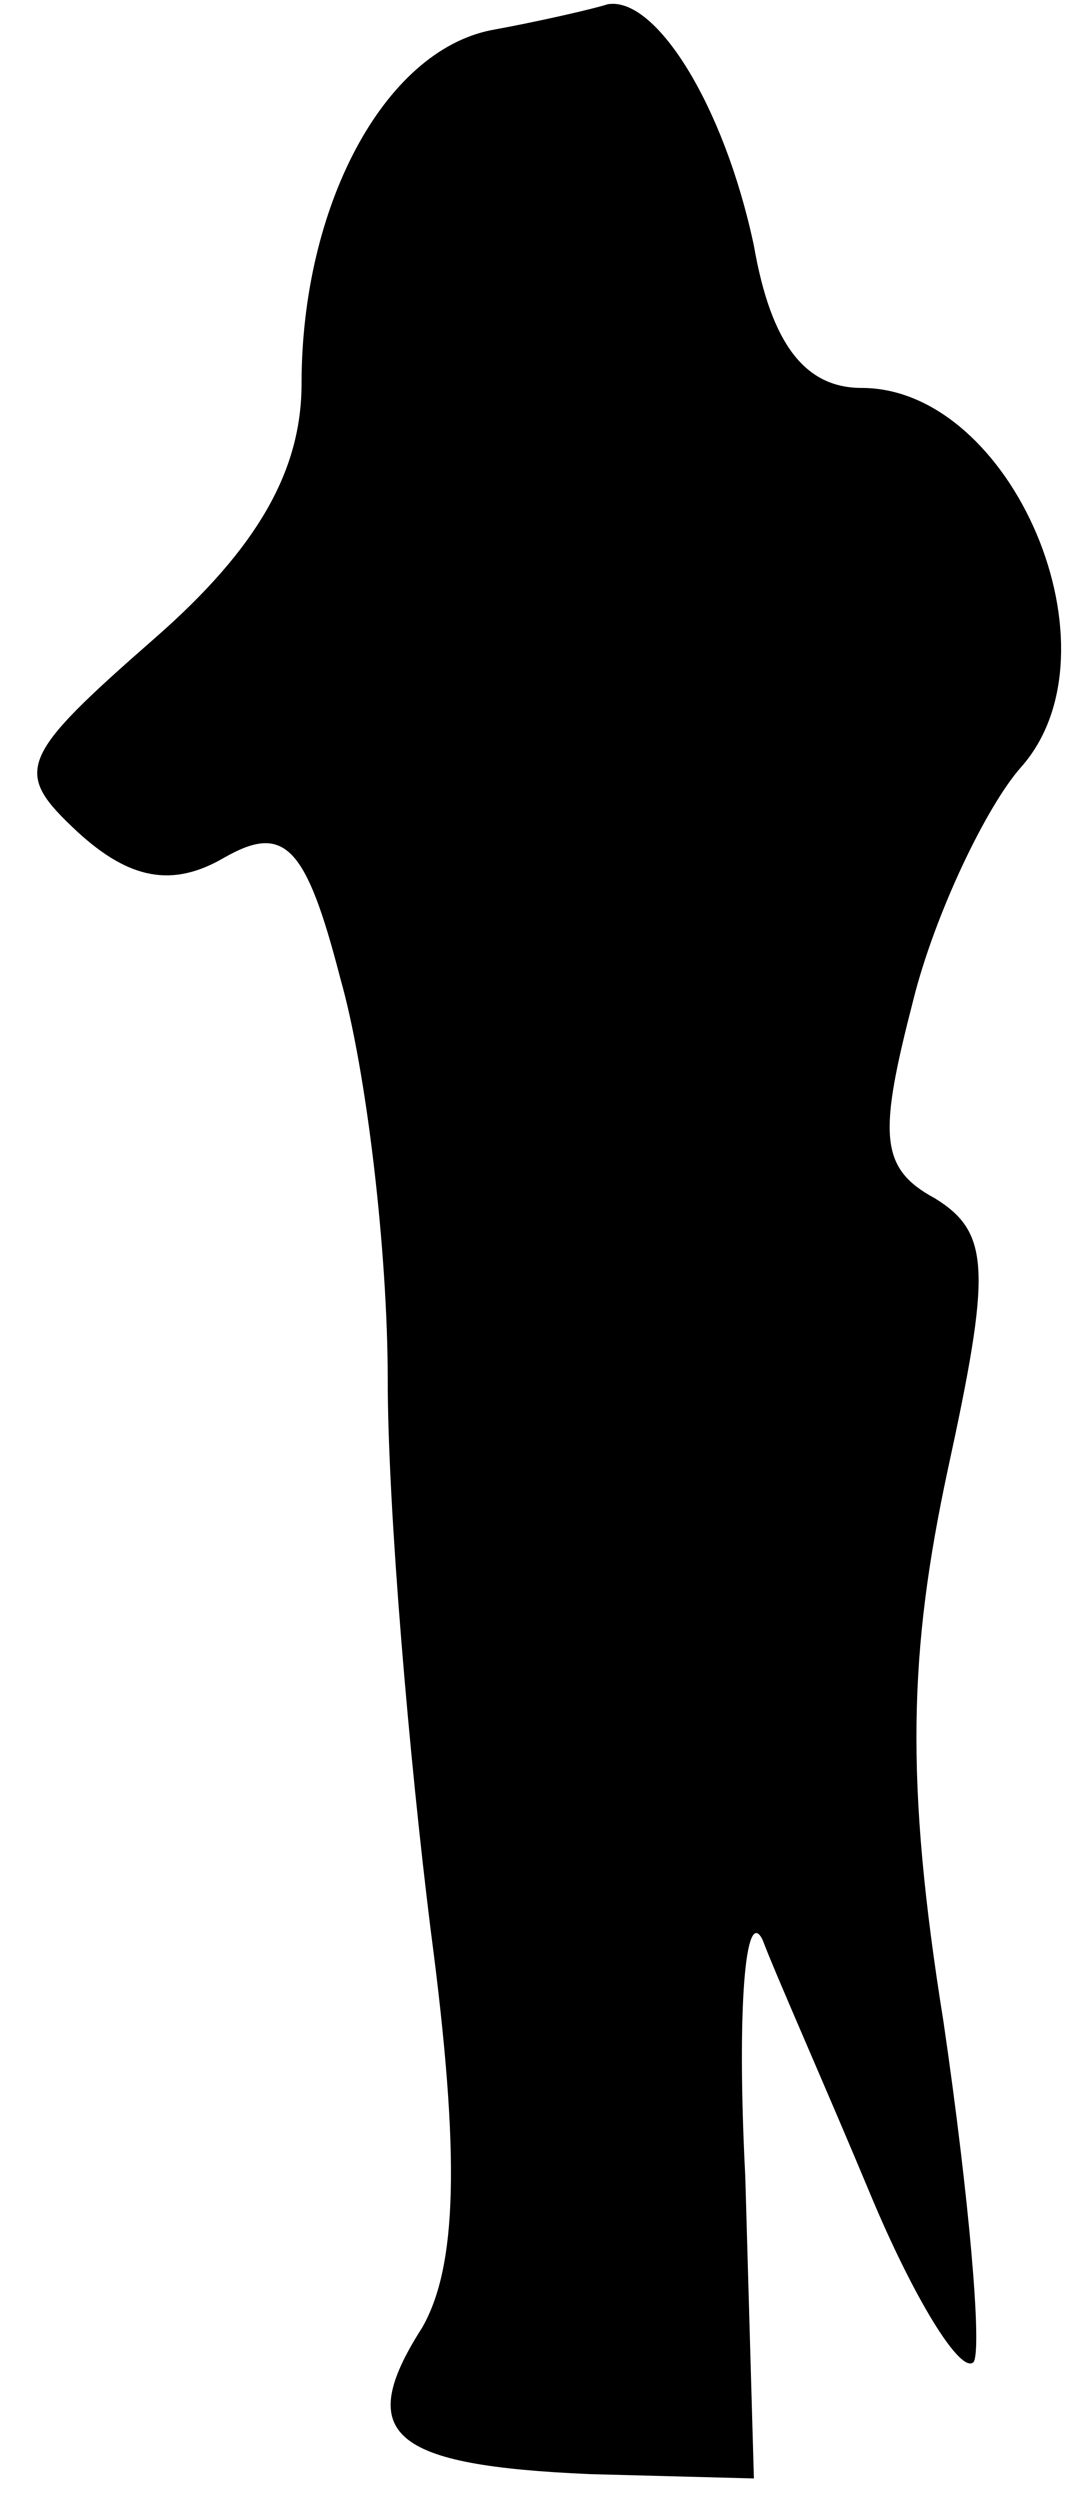 <?xml version="1.0" standalone="no"?>
<!DOCTYPE svg PUBLIC "-//W3C//DTD SVG 20010904//EN"
 "http://www.w3.org/TR/2001/REC-SVG-20010904/DTD/svg10.dtd">
<svg version="1.0" xmlns="http://www.w3.org/2000/svg"
 width="25pt" height="58pt" viewBox="0 0 25 58"
 preserveAspectRatio="xMidYMid meet">
<g transform="translate(0,58) scale(0.1,-0.1)"
fill="#000000" stroke="none">
<path fill="#000000" stroke="none" d="M114 573 c-25 -5 -44 -41 -44 -82 0
-20 -10 -38 -34 -59 -32 -28 -33 -31 -18 -45 12 -11 22 -13 34 -6 14 8 19 3
27 -28 6 -21 11 -63 11 -93 0 -30 5 -88 10 -128 7 -53 6 -78 -2 -92 -16 -25
-7 -32 39 -34 l38 -1 -2 70 c-2 39 0 63 4 55 3 -8 15 -35 25 -59 10 -24 21
-42 24 -39 2 3 -1 38 -7 79 -9 56 -8 86 1 128 10 46 10 55 -3 63 -13 7 -13 15
-5 46 5 20 17 45 25 54 24 27 -2 88 -37 88 -13 0 -21 10 -25 33 -7 33 -23 58
-34 56 -3 -1 -16 -4 -27 -6z"/>
</g>
</svg>

